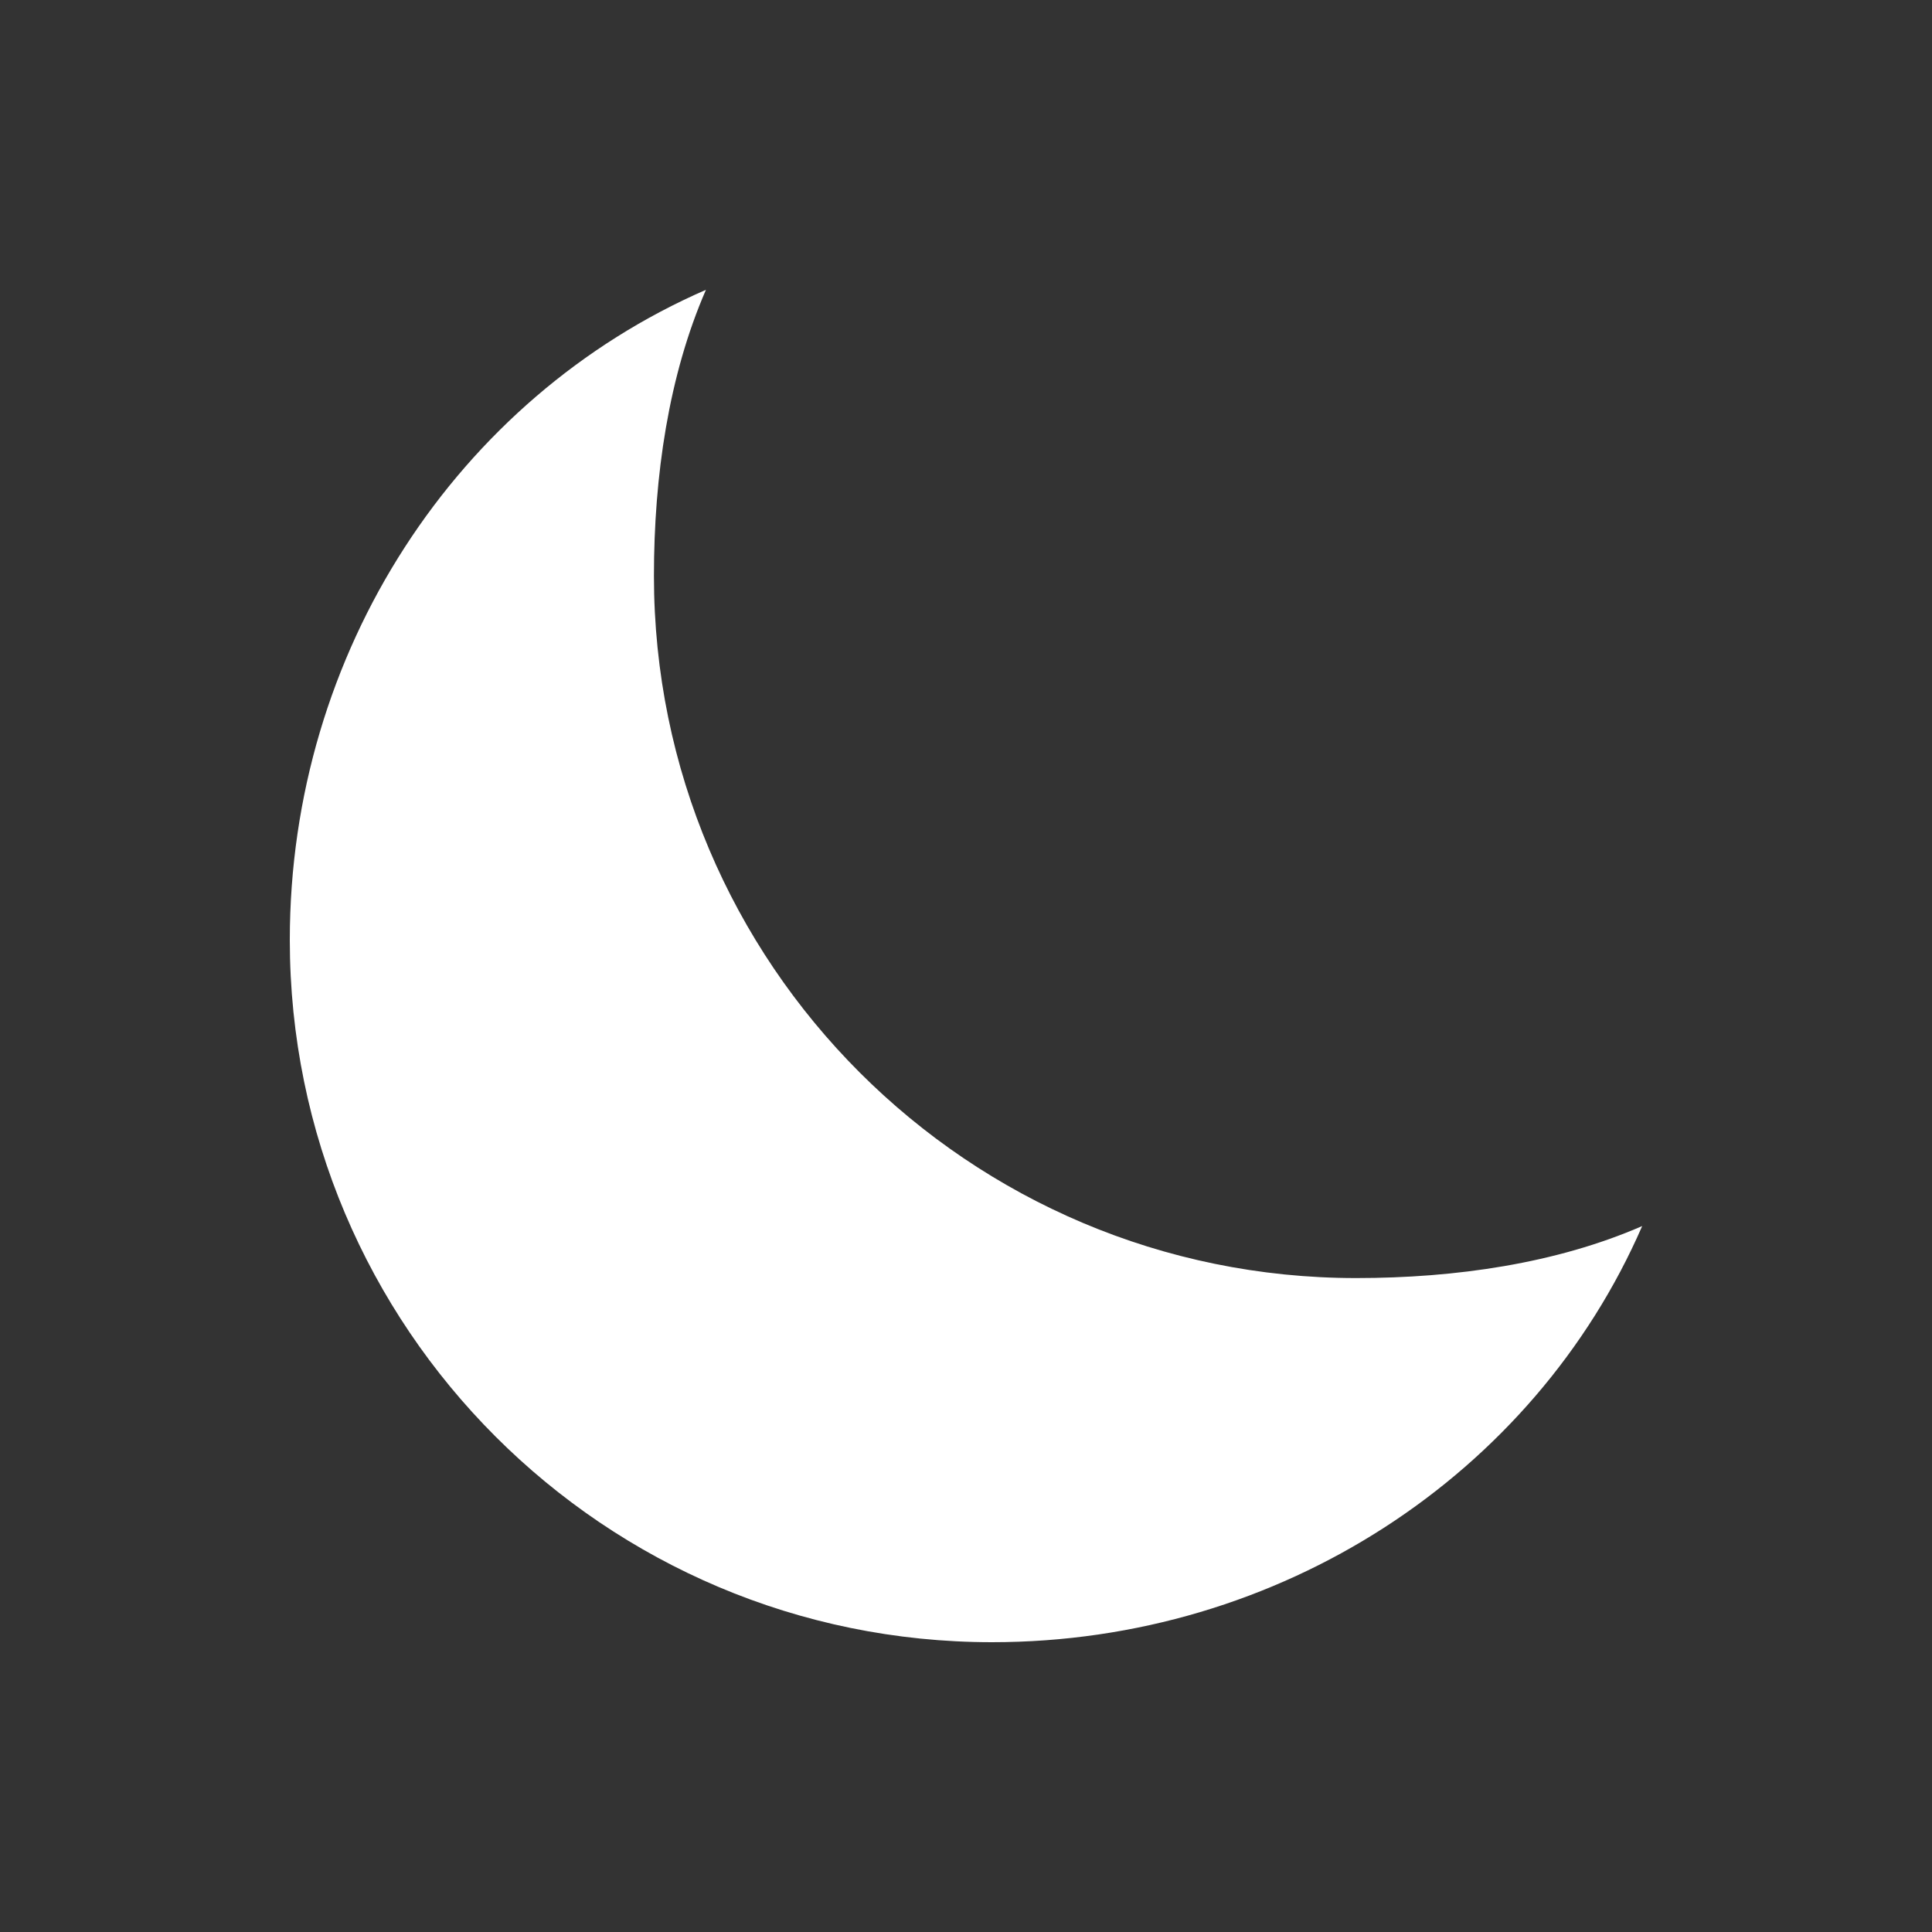 <!-- Generated by IcoMoon.io -->
<svg version="1.1" xmlns="http://www.w3.org/2000/svg" width="40" height="40" viewBox="0 0 40 40">
<rect x="0" y="0" width="40" height="40" fill="#333333" stroke="none"/>
<title>io-moon-sharp</title>
<path fill="#fff" d="M13.539 11.923c0-2.063 0.303-4.147 1.077-5.923-5.144 2.239-8.616 7.493-8.616 13.461 0 8.029 6.509 14.539 14.539 14.539 5.968 0 11.222-3.471 13.461-8.616-1.776 0.774-3.862 1.077-5.923 1.077-8.029 0-14.538-6.509-14.538-14.538z"></path>
</svg>
